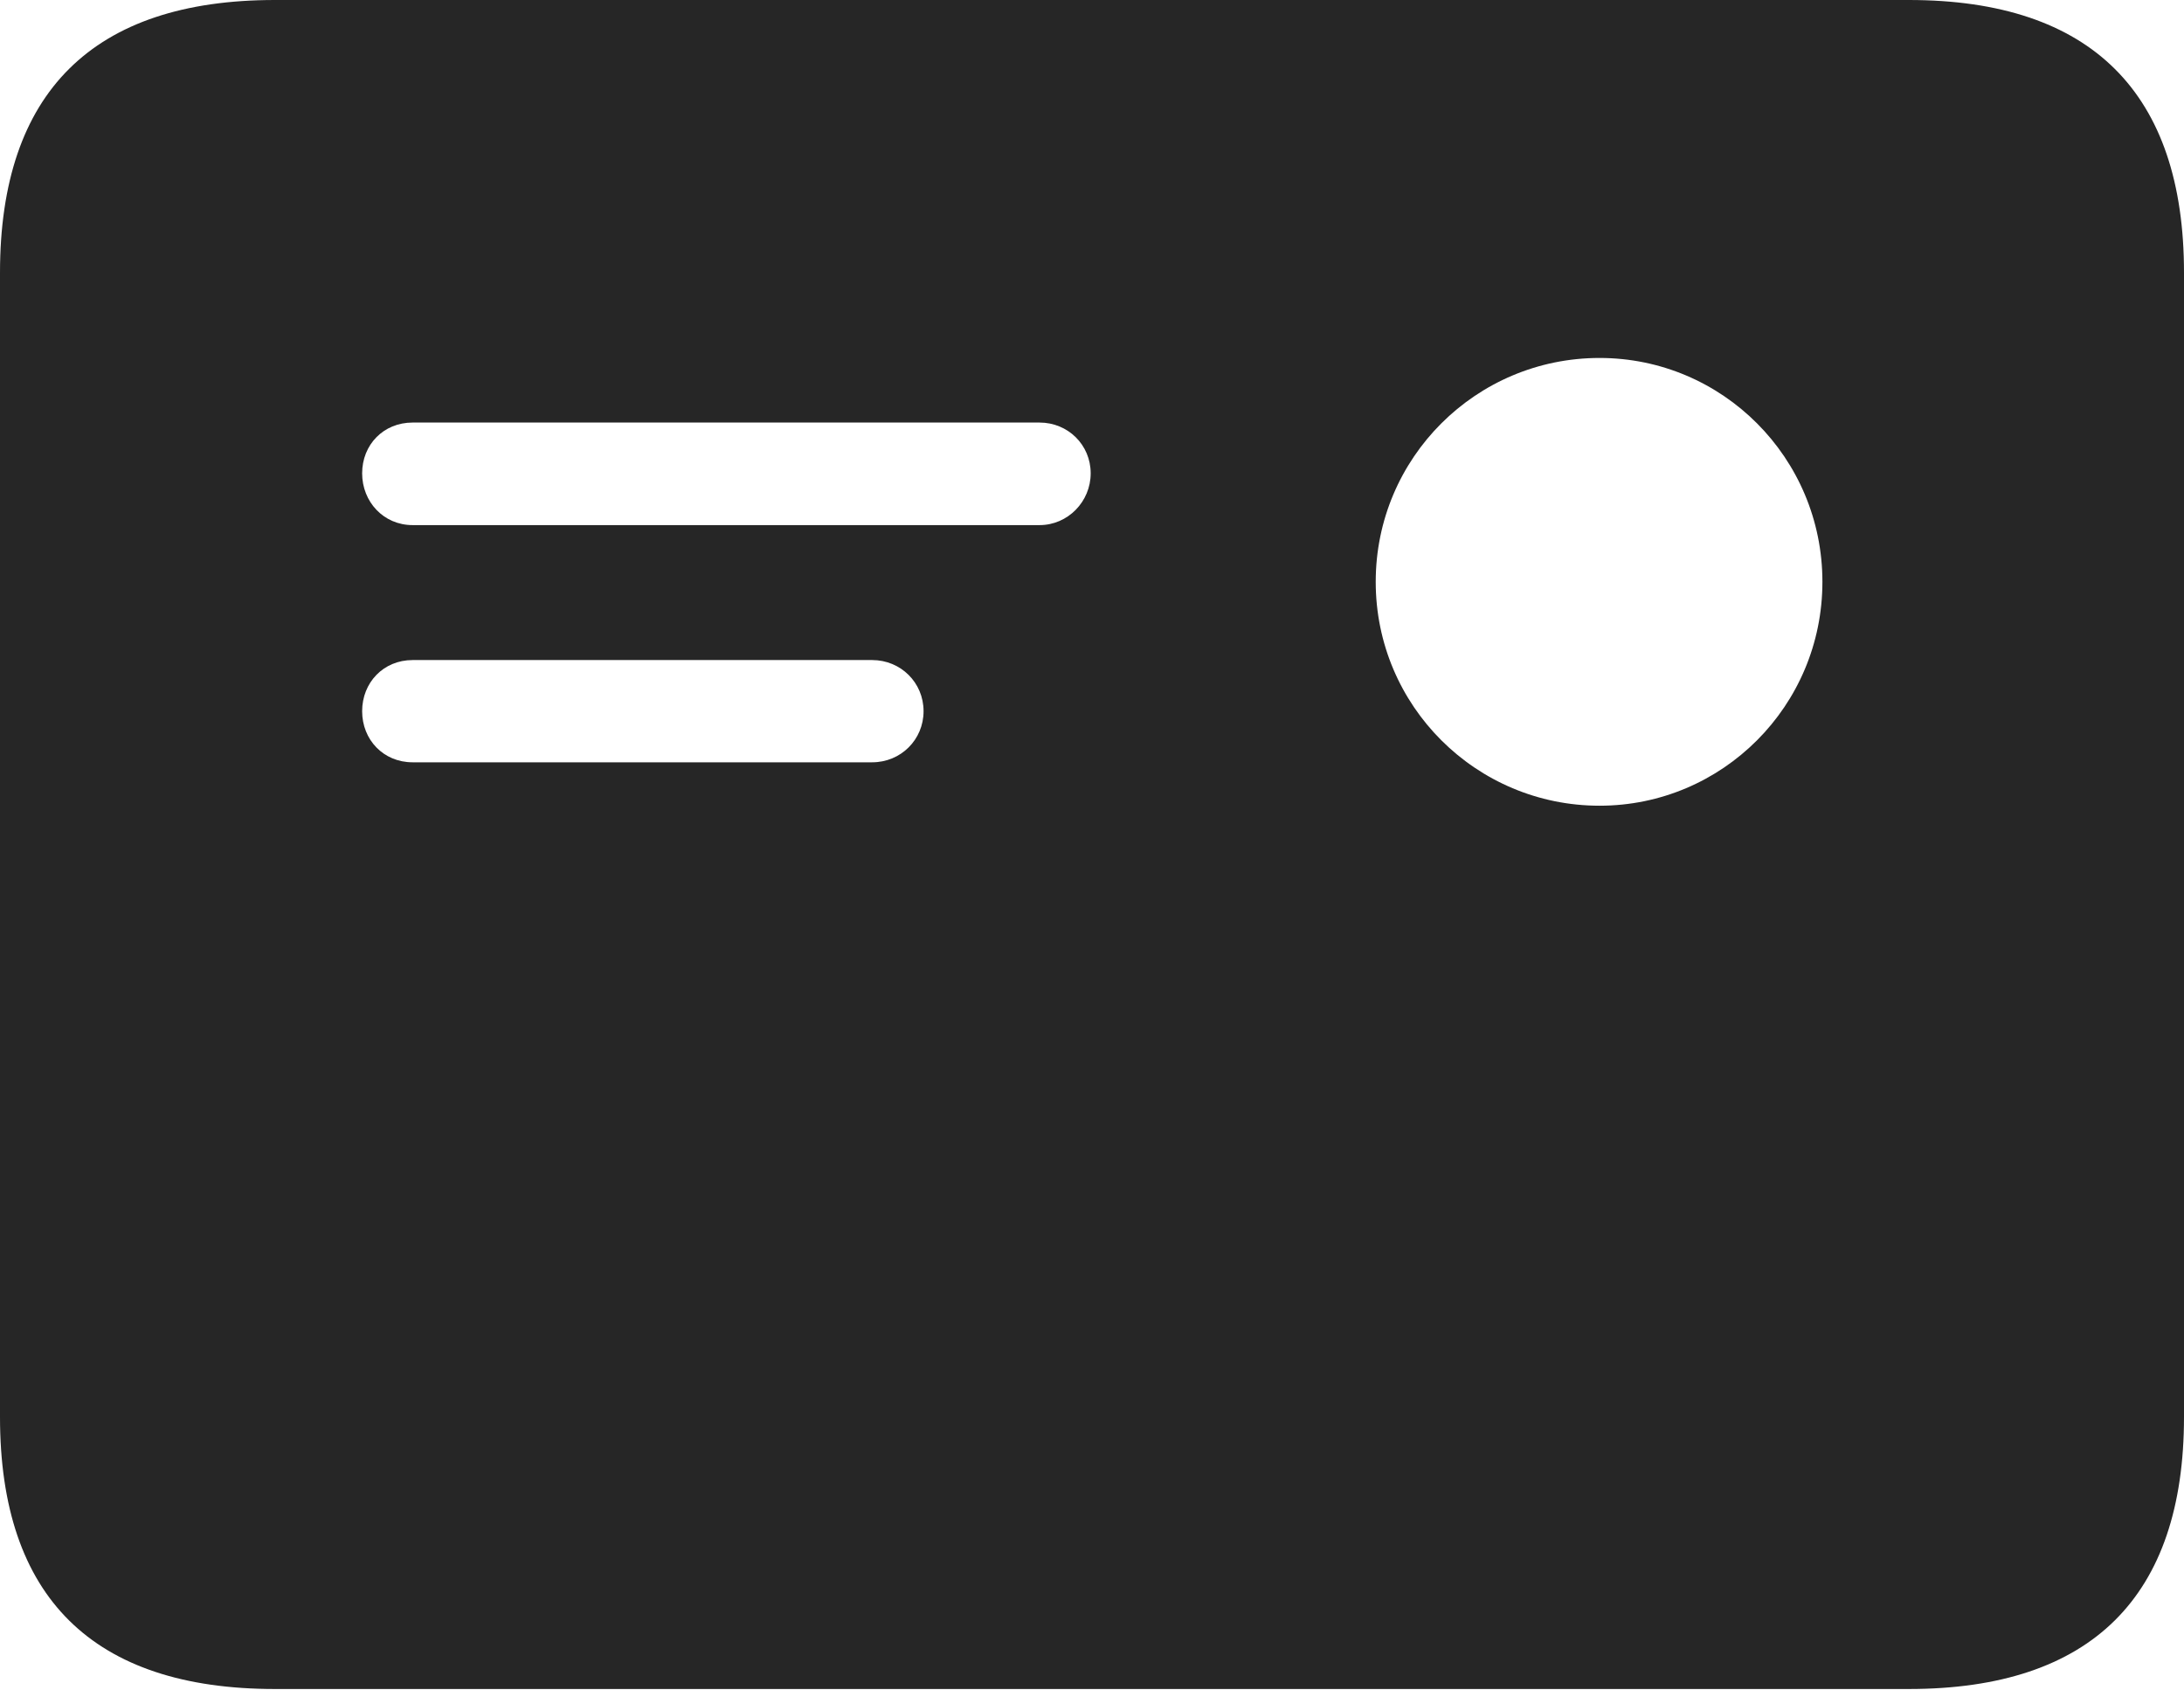 <?xml version="1.0" encoding="UTF-8"?>
<!--Generator: Apple Native CoreSVG 232.5-->
<!DOCTYPE svg
PUBLIC "-//W3C//DTD SVG 1.1//EN"
       "http://www.w3.org/Graphics/SVG/1.1/DTD/svg11.dtd">
<svg version="1.1" xmlns="http://www.w3.org/2000/svg" xmlns:xlink="http://www.w3.org/1999/xlink" width="114.35" height="88.439">
 <g>
  <rect height="88.439" opacity="0" width="114.35" x="0" y="0"/>
  <path d="M21.604 27.486C20.075 27.486 18.961 26.256 18.961 24.776C18.961 23.28 20.075 22.118 21.604 22.118L54.43 22.118C55.911 22.118 57.106 23.28 57.106 24.776C57.106 26.256 55.911 27.486 54.43 27.486ZM21.604 39.902C20.075 39.902 18.961 38.722 18.961 37.226C18.961 35.73 20.075 34.55 21.604 34.55L45.665 34.55C47.161 34.55 48.356 35.73 48.356 37.226C48.356 38.722 47.161 39.902 45.665 39.902ZM83.749 42.174C77.288 42.174 72.03 36.95 72.03 30.456C72.03 23.961 77.288 18.737 83.749 18.737C90.179 18.737 95.418 23.961 95.418 30.456C95.418 36.95 90.179 42.174 83.749 42.174ZM14.394 88.409L99.941 88.409C109.514 88.409 114.35 83.561 114.35 74.169L114.35 14.274C114.35 4.881 109.514 0 99.941 0L14.394 0C4.87 0 0 4.836 0 14.274L0 74.169C0 83.607 4.87 88.409 14.394 88.409Z" fill="#000000" fill-opacity="0.85"/>
 </g>
</svg>
